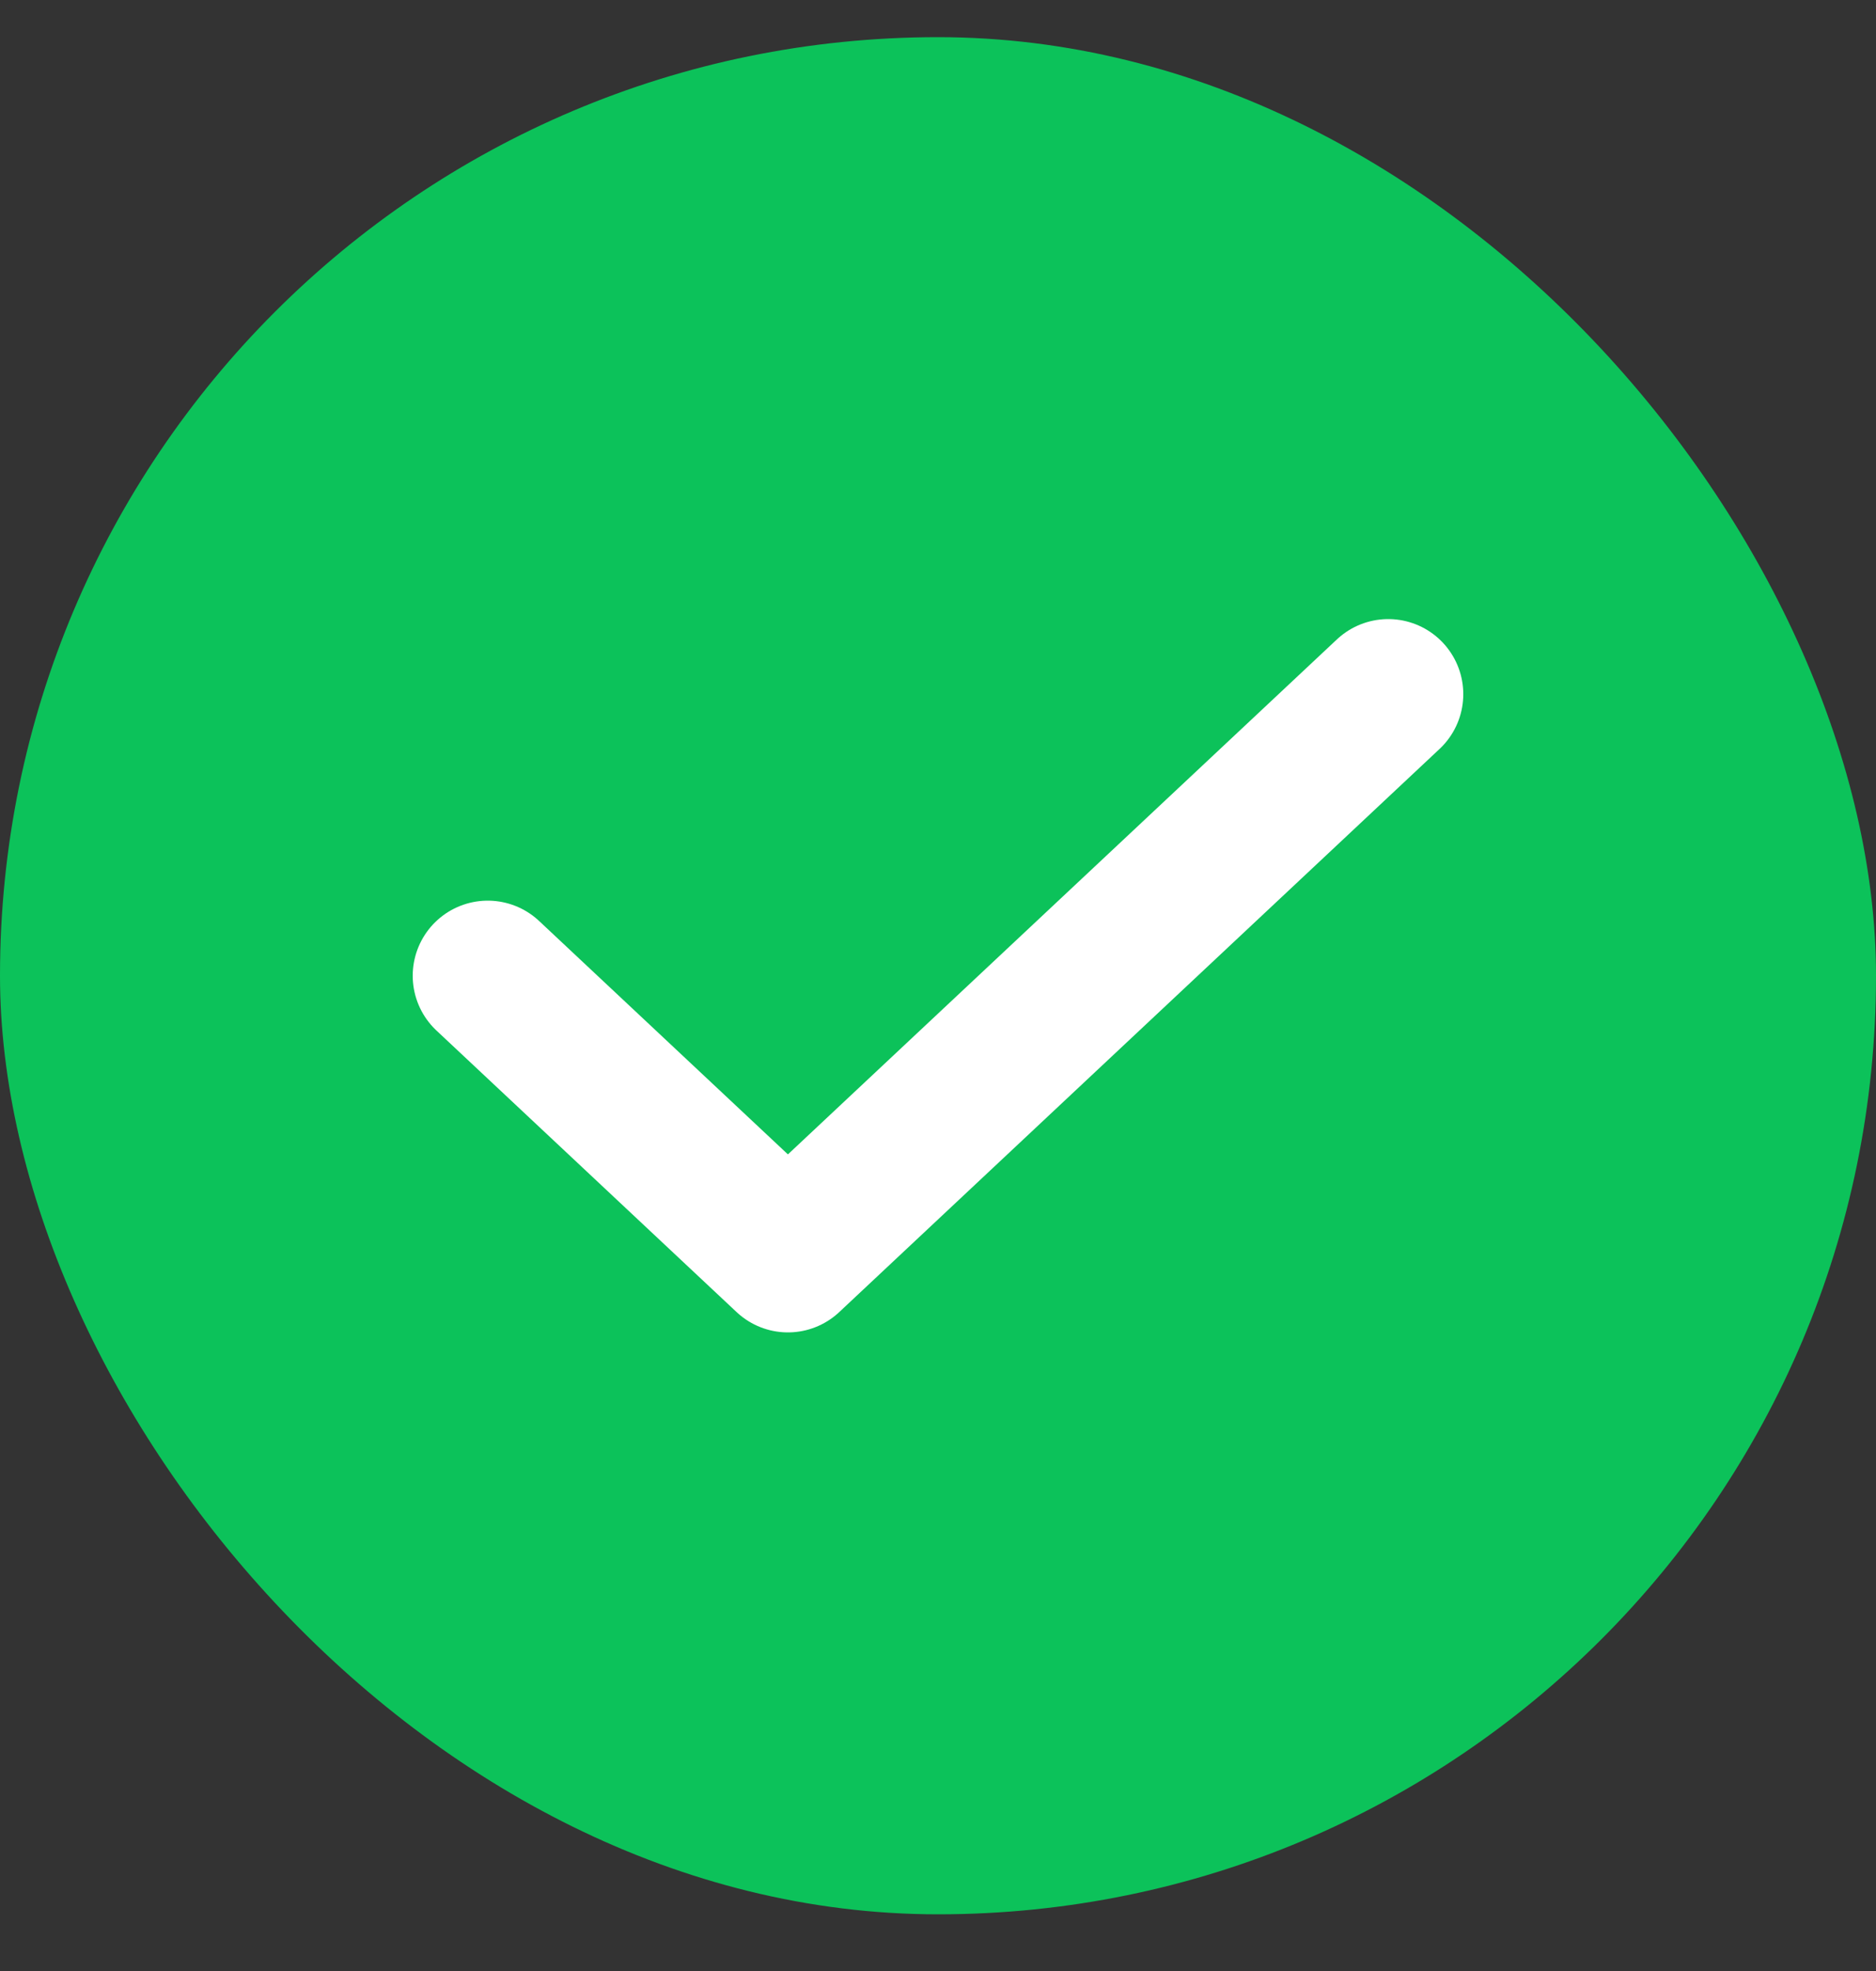 <svg width="20" height="21" viewBox="0 0 20 21" fill="none" xmlns="http://www.w3.org/2000/svg">
<rect x="0" y="0" width="20" height="21" fill="#333333" stroke="none"/>
<rect y="0.396" width="20" height="20" rx="10" fill="#0CC25A"/>
<path d="M14.8 7.396L8.4 13.396L5.2 10.396" stroke="white" stroke-width="1.6" stroke-linecap="round" stroke-linejoin="round"/>
</svg>

